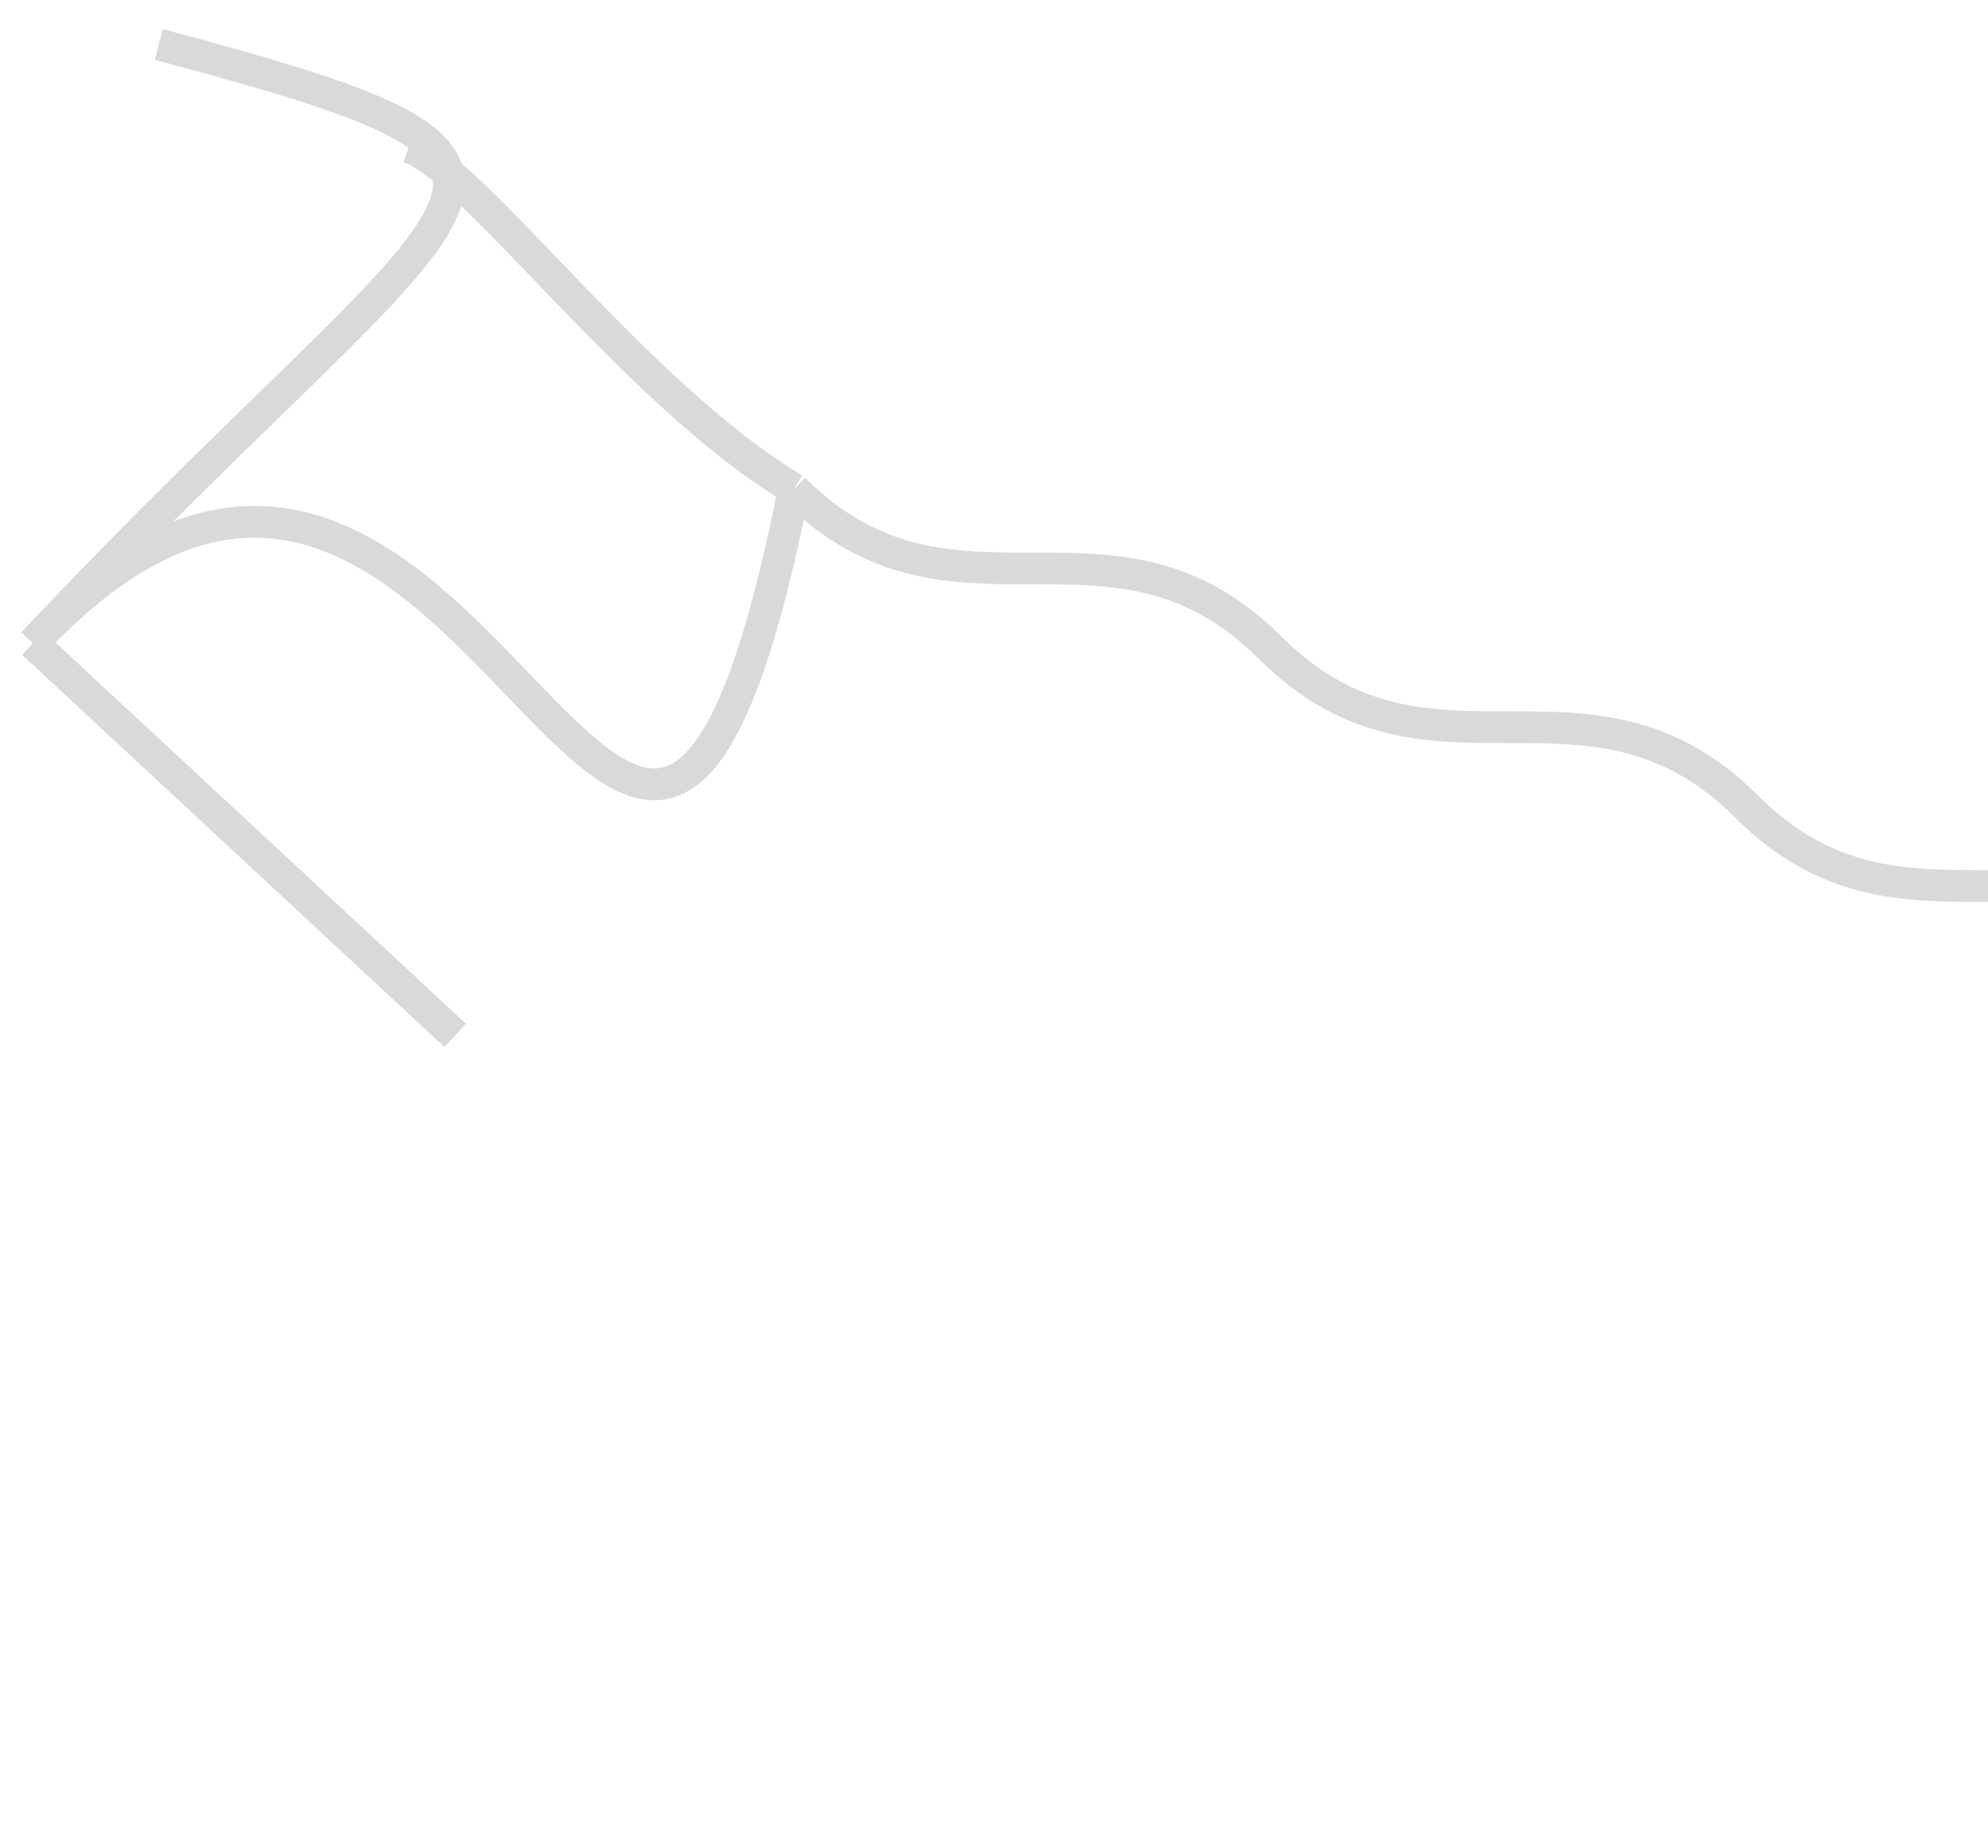 <svg width="626" height="582" viewBox="0 0 626 582" fill="none" xmlns="http://www.w3.org/2000/svg">
  <g filter="url(#filter0_d_4_4)">
    <path d=
    "
  M128.743 42.327C150 50 200 120 250 150
  M250 150C300 200 350 150 400 200
  M400 200C450 250 500 200 550 250
  M550 250C600 300 650 250 700 300
  M10.364 198.539C150 50 200 50 50 10
  M10.364 198.539C150 50 200 400 250 150
  M10.364 198.539L143.35 322.052
" 
   
       stroke="#D9D9D9" stroke-width="10"/>
  </g>
  <defs>
    <filter id="filter0_d_4_4" x="0.47" y="0.341" width="625.449" height="581.629" filterUnits="userSpaceOnUse" color-interpolation-filters="sRGB">
      <feFlood flood-opacity="0" result="BackgroundImageFix"/>
      <feColorMatrix in="SourceAlpha" type="matrix" values="0 0 0 0 0 0 0 0 0 0 0 0 0 0 0 0 0 0 127 0" result="hardAlpha"/>
      <feOffset dy="4"/>
      <feGaussianBlur stdDeviation="2"/>
      <feComposite in2="hardAlpha" operator="out"/>
      <feColorMatrix type="matrix" values="0 0 0 0 0 0 0 0 0 0 0 0 0 0 0 0 0 0 0.25 0"/>
      <feBlend mode="normal" in2="BackgroundImageFix" result="effect1_dropShadow_4_4"/>
      <feBlend mode="normal" in="SourceGraphic" in2="effect1_dropShadow_4_4" result="shape"/>
    </filter>
  </defs>
</svg>